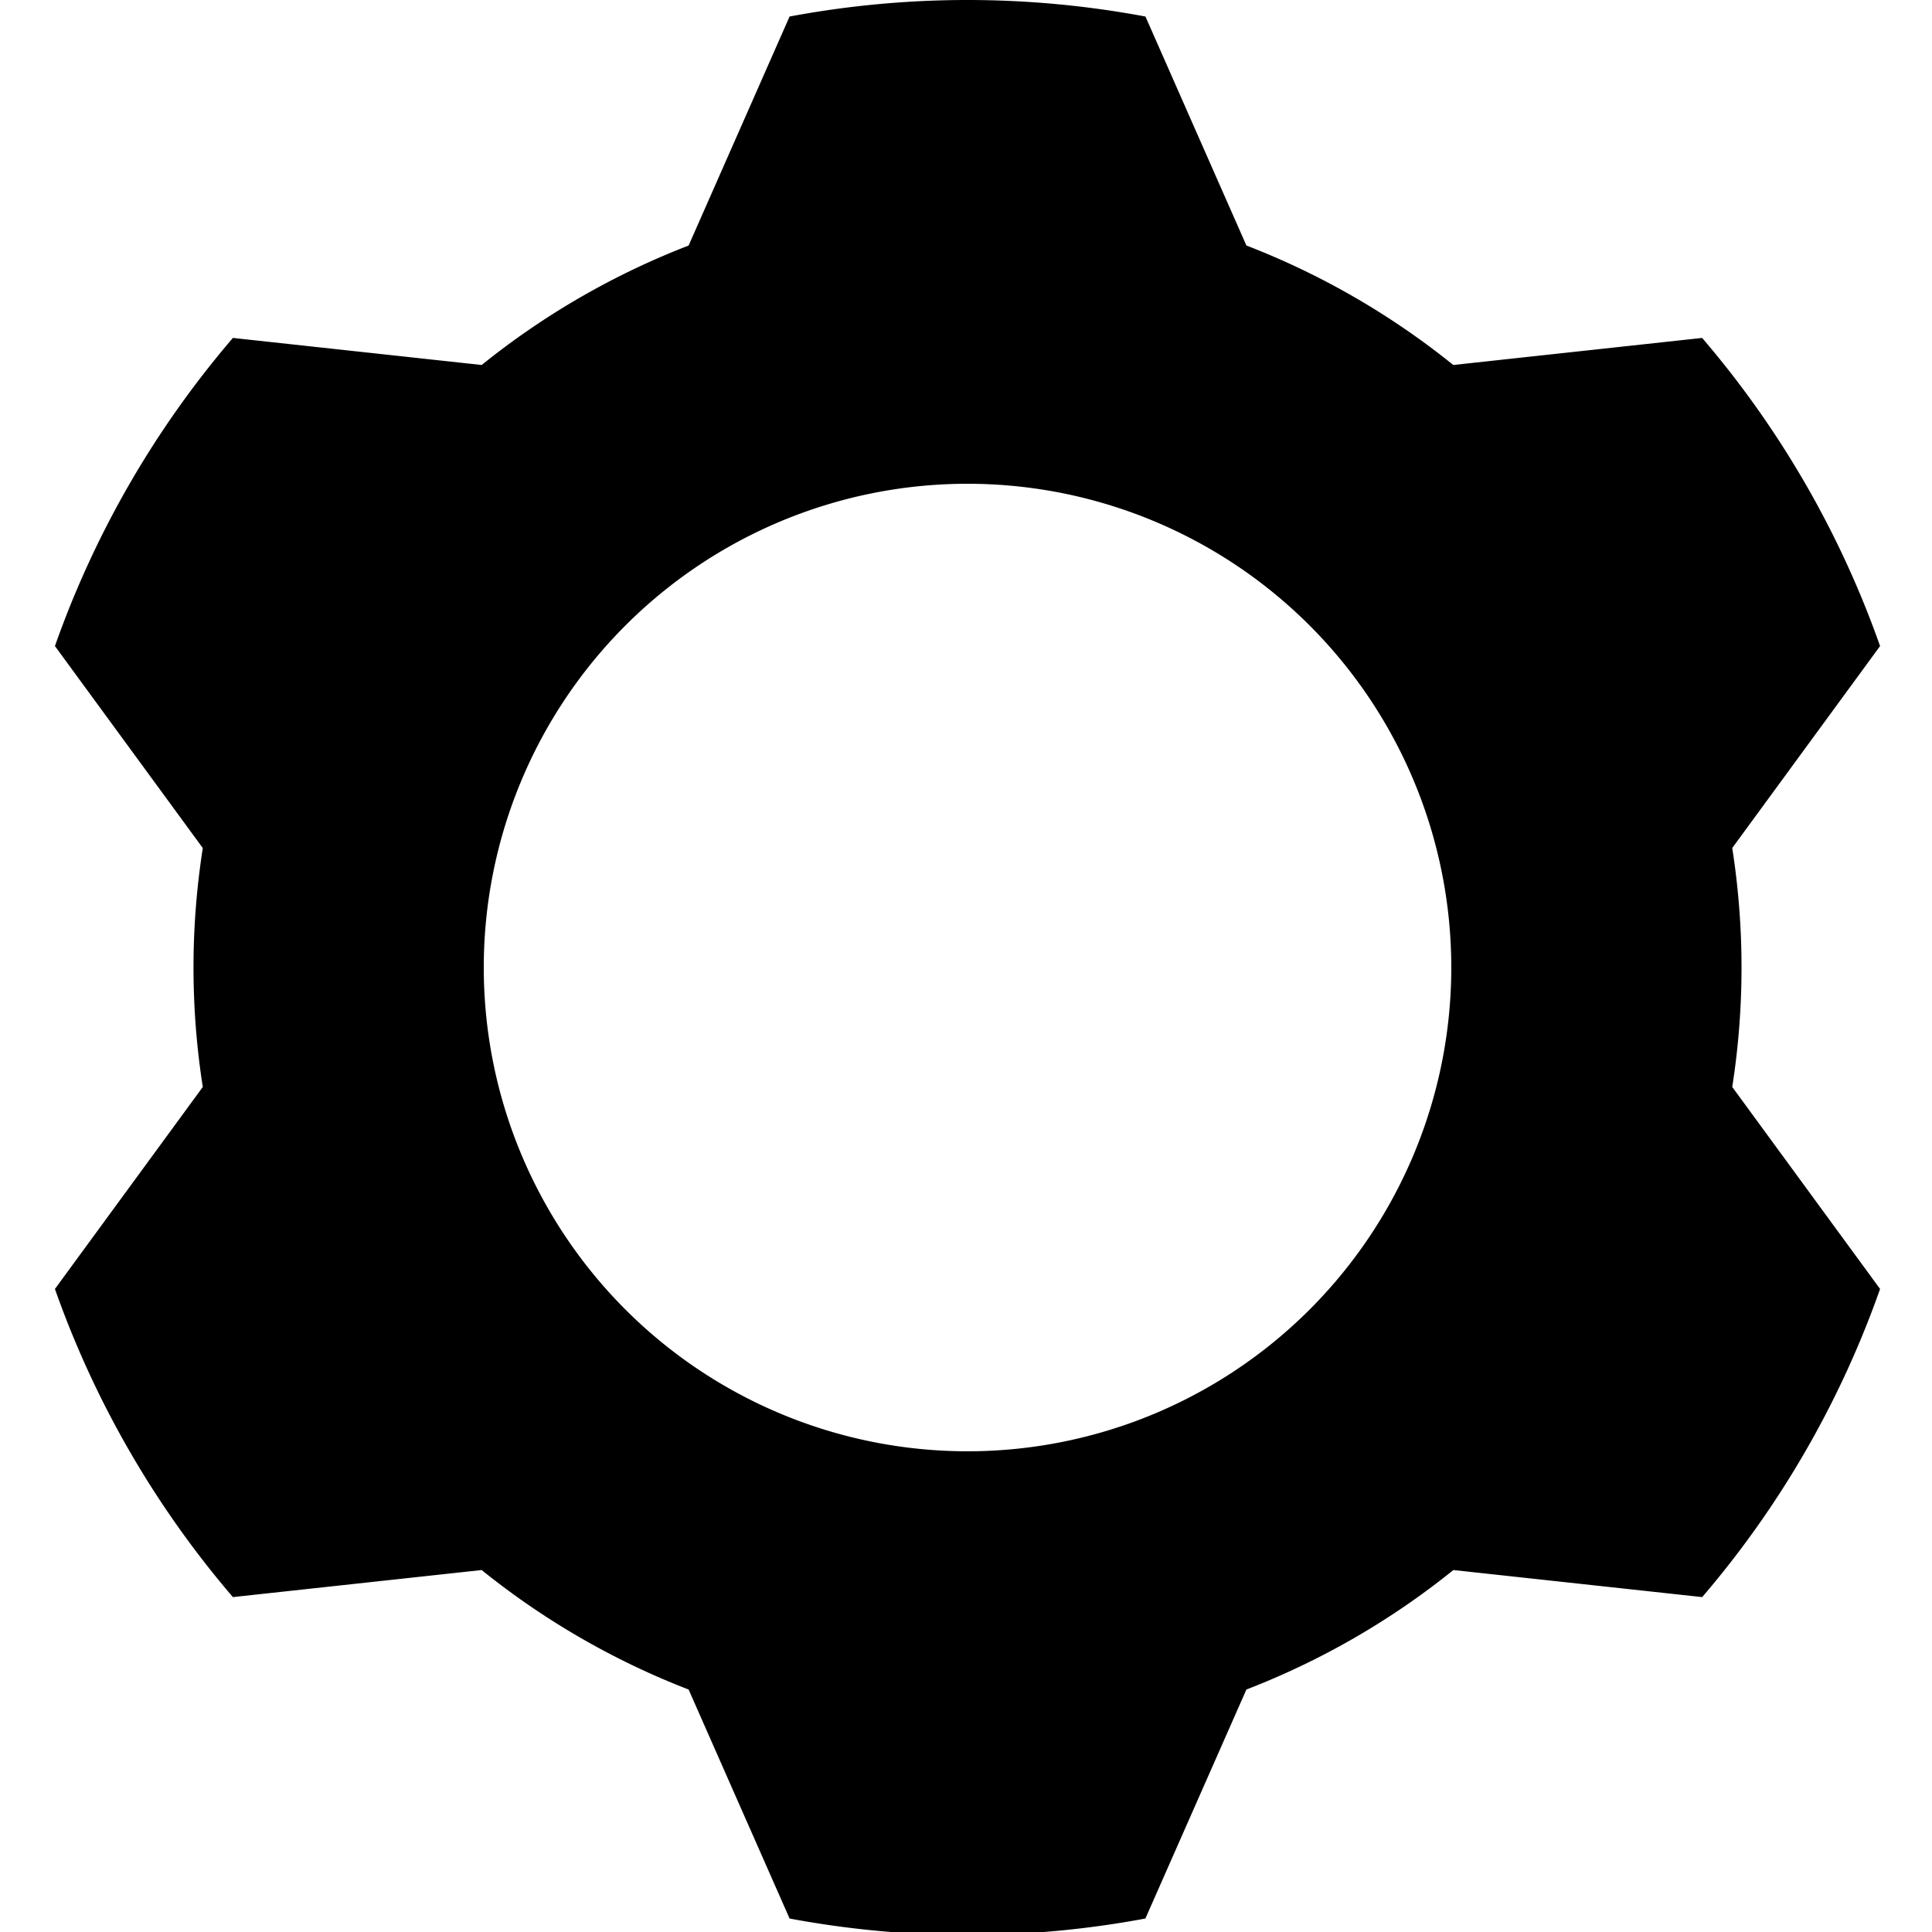 <?xml version="1.0" encoding="UTF-8" standalone="no"?>
<svg
   xmlns:dc="http://purl.org/dc/elements/1.1/"
   xmlns:cc="http://creativecommons.org/ns#"
   xmlns:rdf="http://www.w3.org/1999/02/22-rdf-syntax-ns#"
   xmlns:svg="http://www.w3.org/2000/svg"
   xmlns="http://www.w3.org/2000/svg"
   width="20mm"
   height="20mm"
   viewBox="0 0 20 20"
   version="1.1"
   id="svg8">
  <defs
     id="defs2" />
  <path
     id="path864"
     style="fill:#000000;fill-opacity:1;stroke-width:7.559;stroke-linejoin:round;paint-order:stroke fill markers"
     d="M 37.795 0 A 37.795 37.795 0 0 0 30.844 0.646 L 26.9 9.592 A 30.236 30.236 0 0 0 18.816 14.258 L 9.098 13.201 A 37.795 37.795 0 0 0 2.146 25.238 L 7.922 33.129 A 30.236 30.236 0 0 0 7.559 37.795 A 30.236 30.236 0 0 0 7.922 42.461 L 2.146 50.352 A 37.795 37.795 0 0 0 9.098 62.389 L 18.816 61.332 A 30.236 30.236 0 0 0 26.9 66 L 30.844 74.945 A 37.795 37.795 0 0 0 37.795 75.59 A 37.795 37.795 0 0 0 44.744 74.945 L 48.689 66 A 30.236 30.236 0 0 0 56.775 61.332 L 66.494 62.389 A 37.795 37.795 0 0 0 73.443 50.352 L 67.668 42.461 A 30.236 30.236 0 0 0 68.031 37.795 A 30.236 30.236 0 0 0 67.668 33.127 L 73.443 25.238 A 37.795 37.795 0 0 0 66.492 13.201 L 56.771 14.258 A 30.236 30.236 0 0 0 48.689 9.59 L 44.746 0.646 A 37.795 37.795 0 0 0 37.795 0 z M 37.721 18.898 A 18.898 18.898 0 0 1 37.795 18.898 A 18.898 18.898 0 0 1 56.693 37.795 A 18.898 18.898 0 0 1 37.795 56.693 A 18.898 18.898 0 0 1 18.898 37.795 A 18.898 18.898 0 0 1 37.721 18.898 z "
     transform="scale(0.265)" />
</svg>
